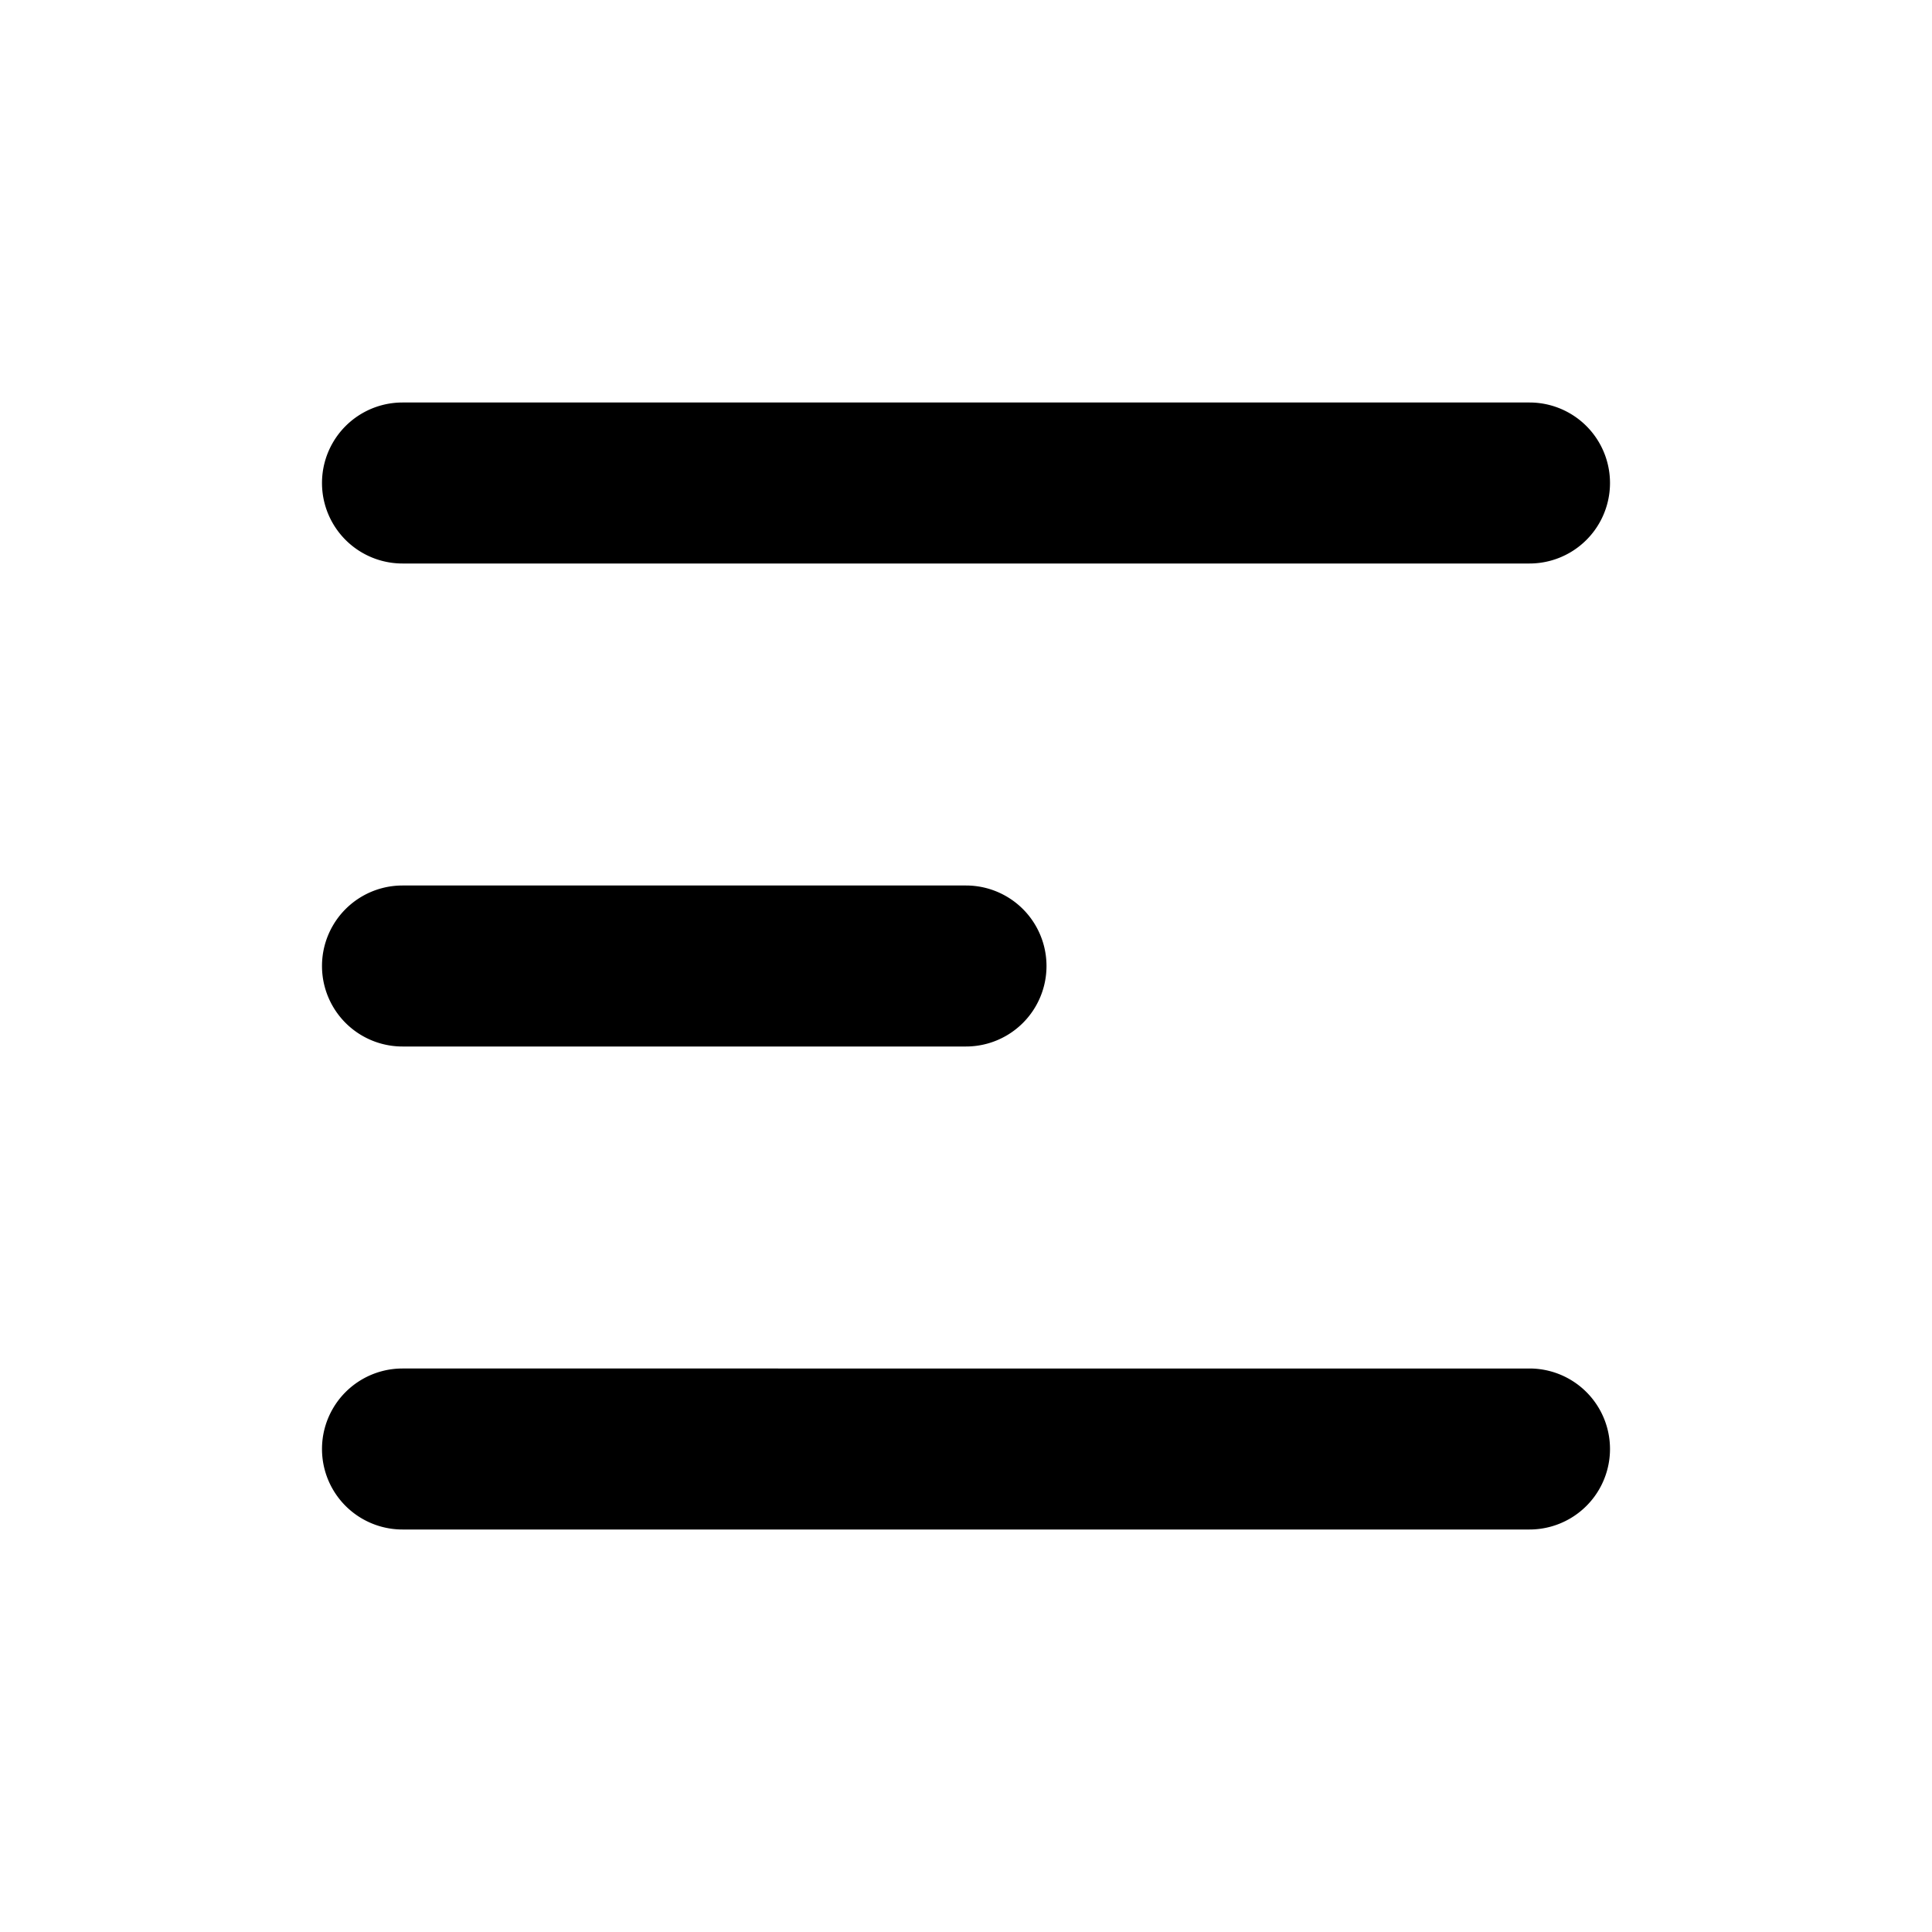 <svg height='300px' width='300px'  fill="#000000" xmlns="http://www.w3.org/2000/svg" viewBox="0 0 24 24" x="0px" y="0px"><title>menu_hamburger_3</title><path d="M5,13h7a1,1,0,0,0,0-2H5a1,1,0,0,0,0,2Zm14,4H5a1,1,0,0,0,0,2H19a1,1,0,0,0,0-2ZM5,7H19a1,1,0,0,0,0-2H5A1,1,0,0,0,5,7Z"></path></svg>